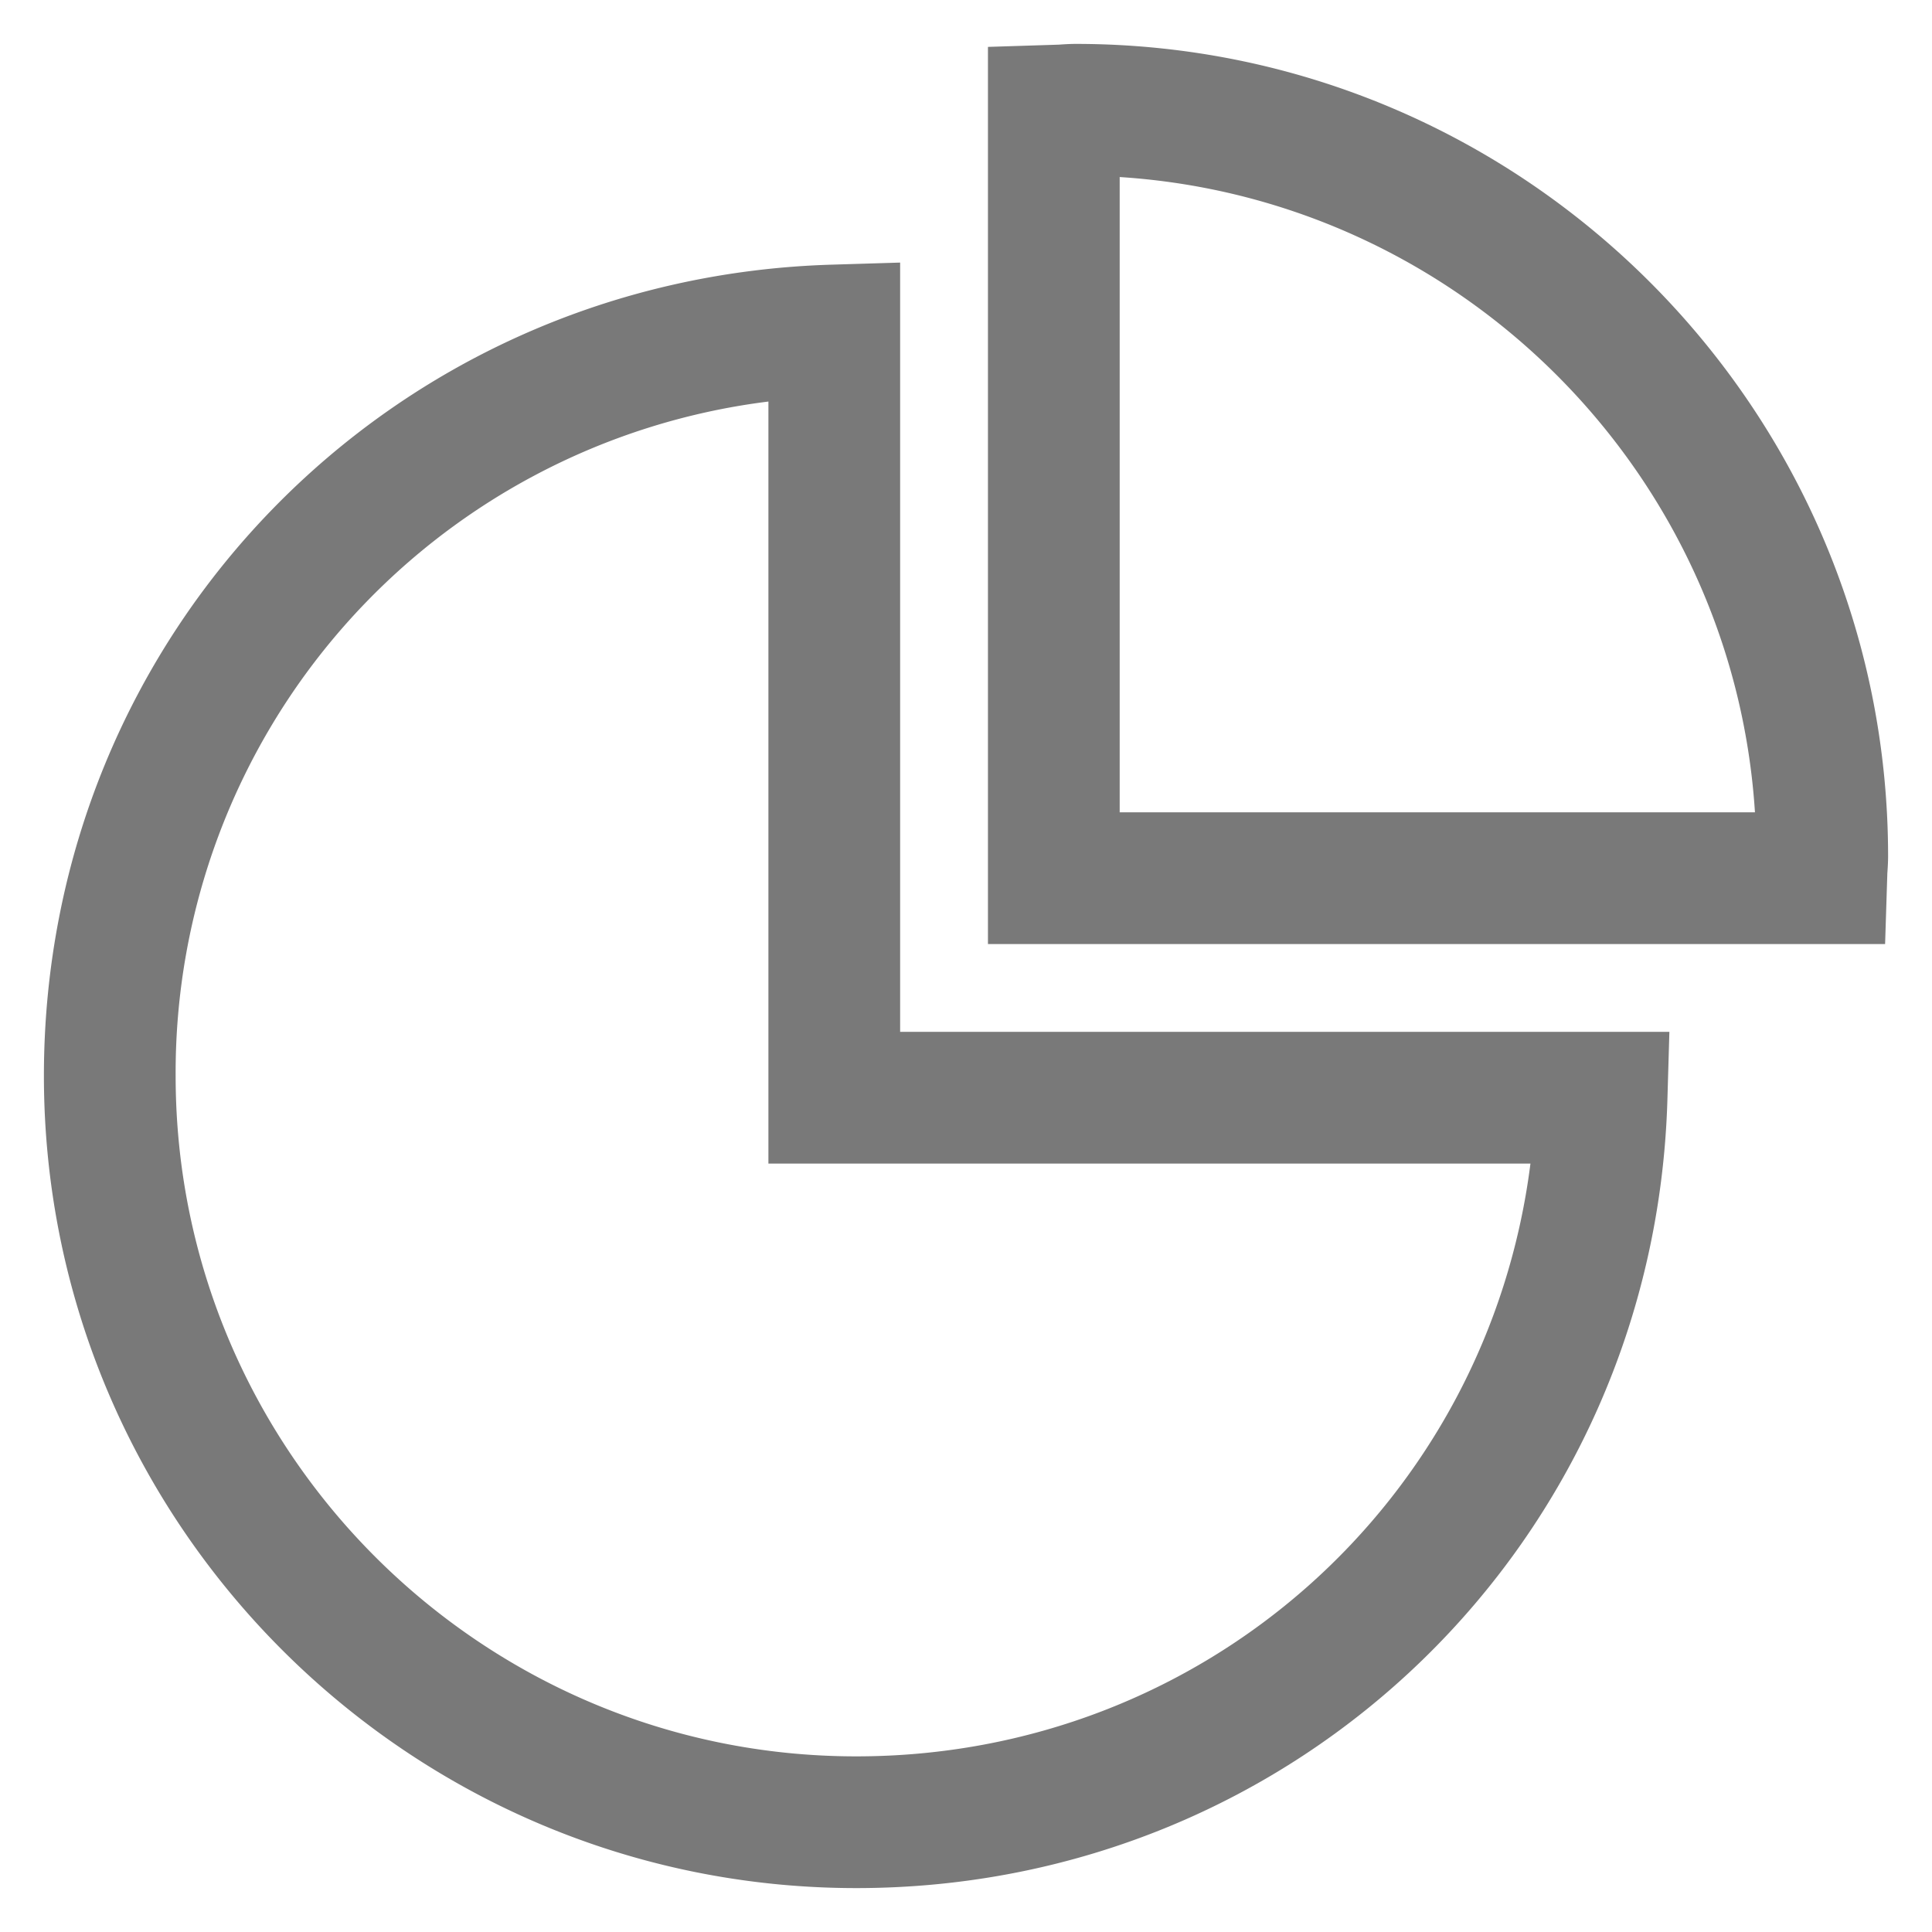 <?xml version="1.0" standalone="no"?><!DOCTYPE svg PUBLIC "-//W3C//DTD SVG 1.1//EN" "http://www.w3.org/Graphics/SVG/1.1/DTD/svg11.dtd"><svg t="1547187275965" class="icon" style="" viewBox="0 0 1024 1024" version="1.1" xmlns="http://www.w3.org/2000/svg" p-id="1651" xmlns:xlink="http://www.w3.org/1999/xlink" width="200" height="200"><defs><style type="text/css"></style></defs><path d="M593.455 430.545h336.71C918.621 250.135 773.865 105.379 593.455 93.836V430.545z m405.69 69.818H523.636V24.855l37.492-1.187c3.002-0.209 6.004-0.396 9.053-0.396C807.587 23.273 1000.727 216.413 1000.727 453.818c0 3.049-0.186 6.051-0.396 9.053l-1.187 37.492zM453.818 1000.727C216.413 1000.727 23.273 807.587 23.273 570.182 23.273 335.919 206.848 147.084 441.158 140.265L477.091 139.171V546.909h407.715l-1.047 35.956c-6.819 234.31-195.677 417.862-429.94 417.862z m-46.545-787.898A358.447 358.447 0 0 0 93.091 570.182C93.091 769.094 254.906 930.909 453.818 930.909c184.087 0 334.708-135.354 357.353-314.182H407.273V212.829z" fill="#797979" p-id="1652"></path></svg>